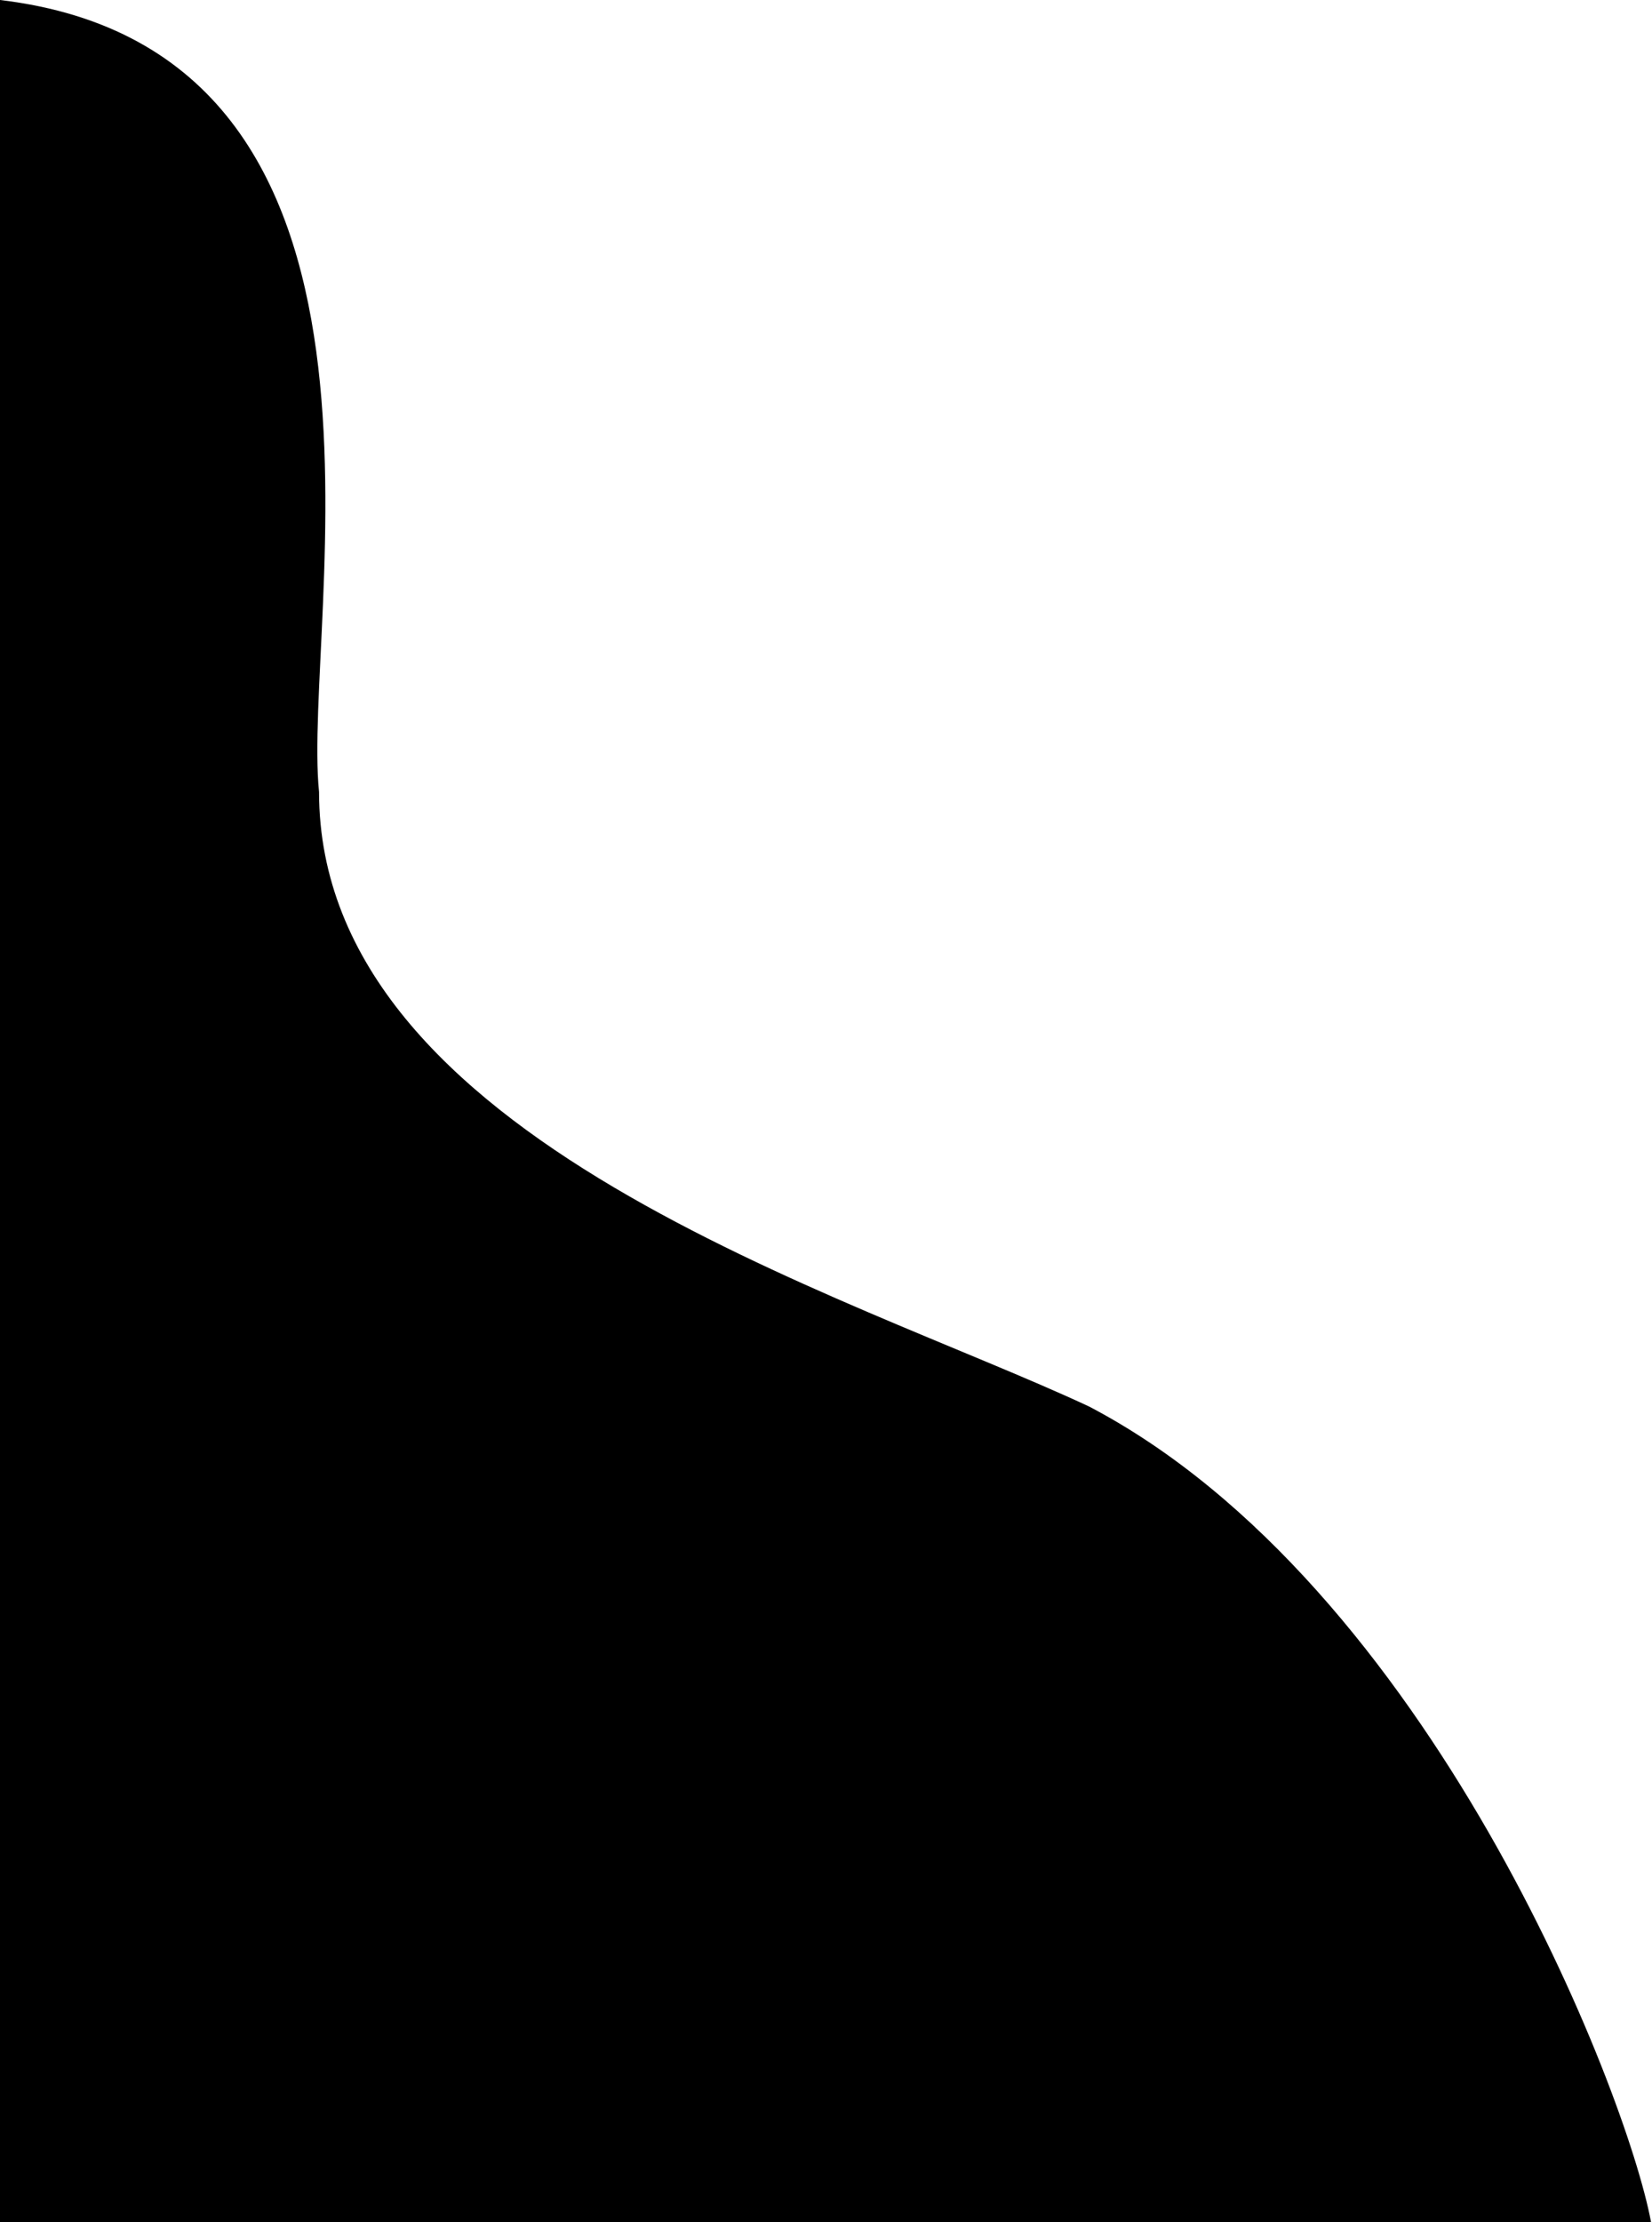 <svg width="844" height="1135" viewBox="0 0 844 1135" fill="none" xmlns="http://www.w3.org/2000/svg">
<path d="M0 0V1135H843.5C831 1068 730 809.5 556.5 718.5C433.5 661 163 582 163 404.5C154 317 222.5 26.5 0 0Z" fill="black"/>
</svg>
